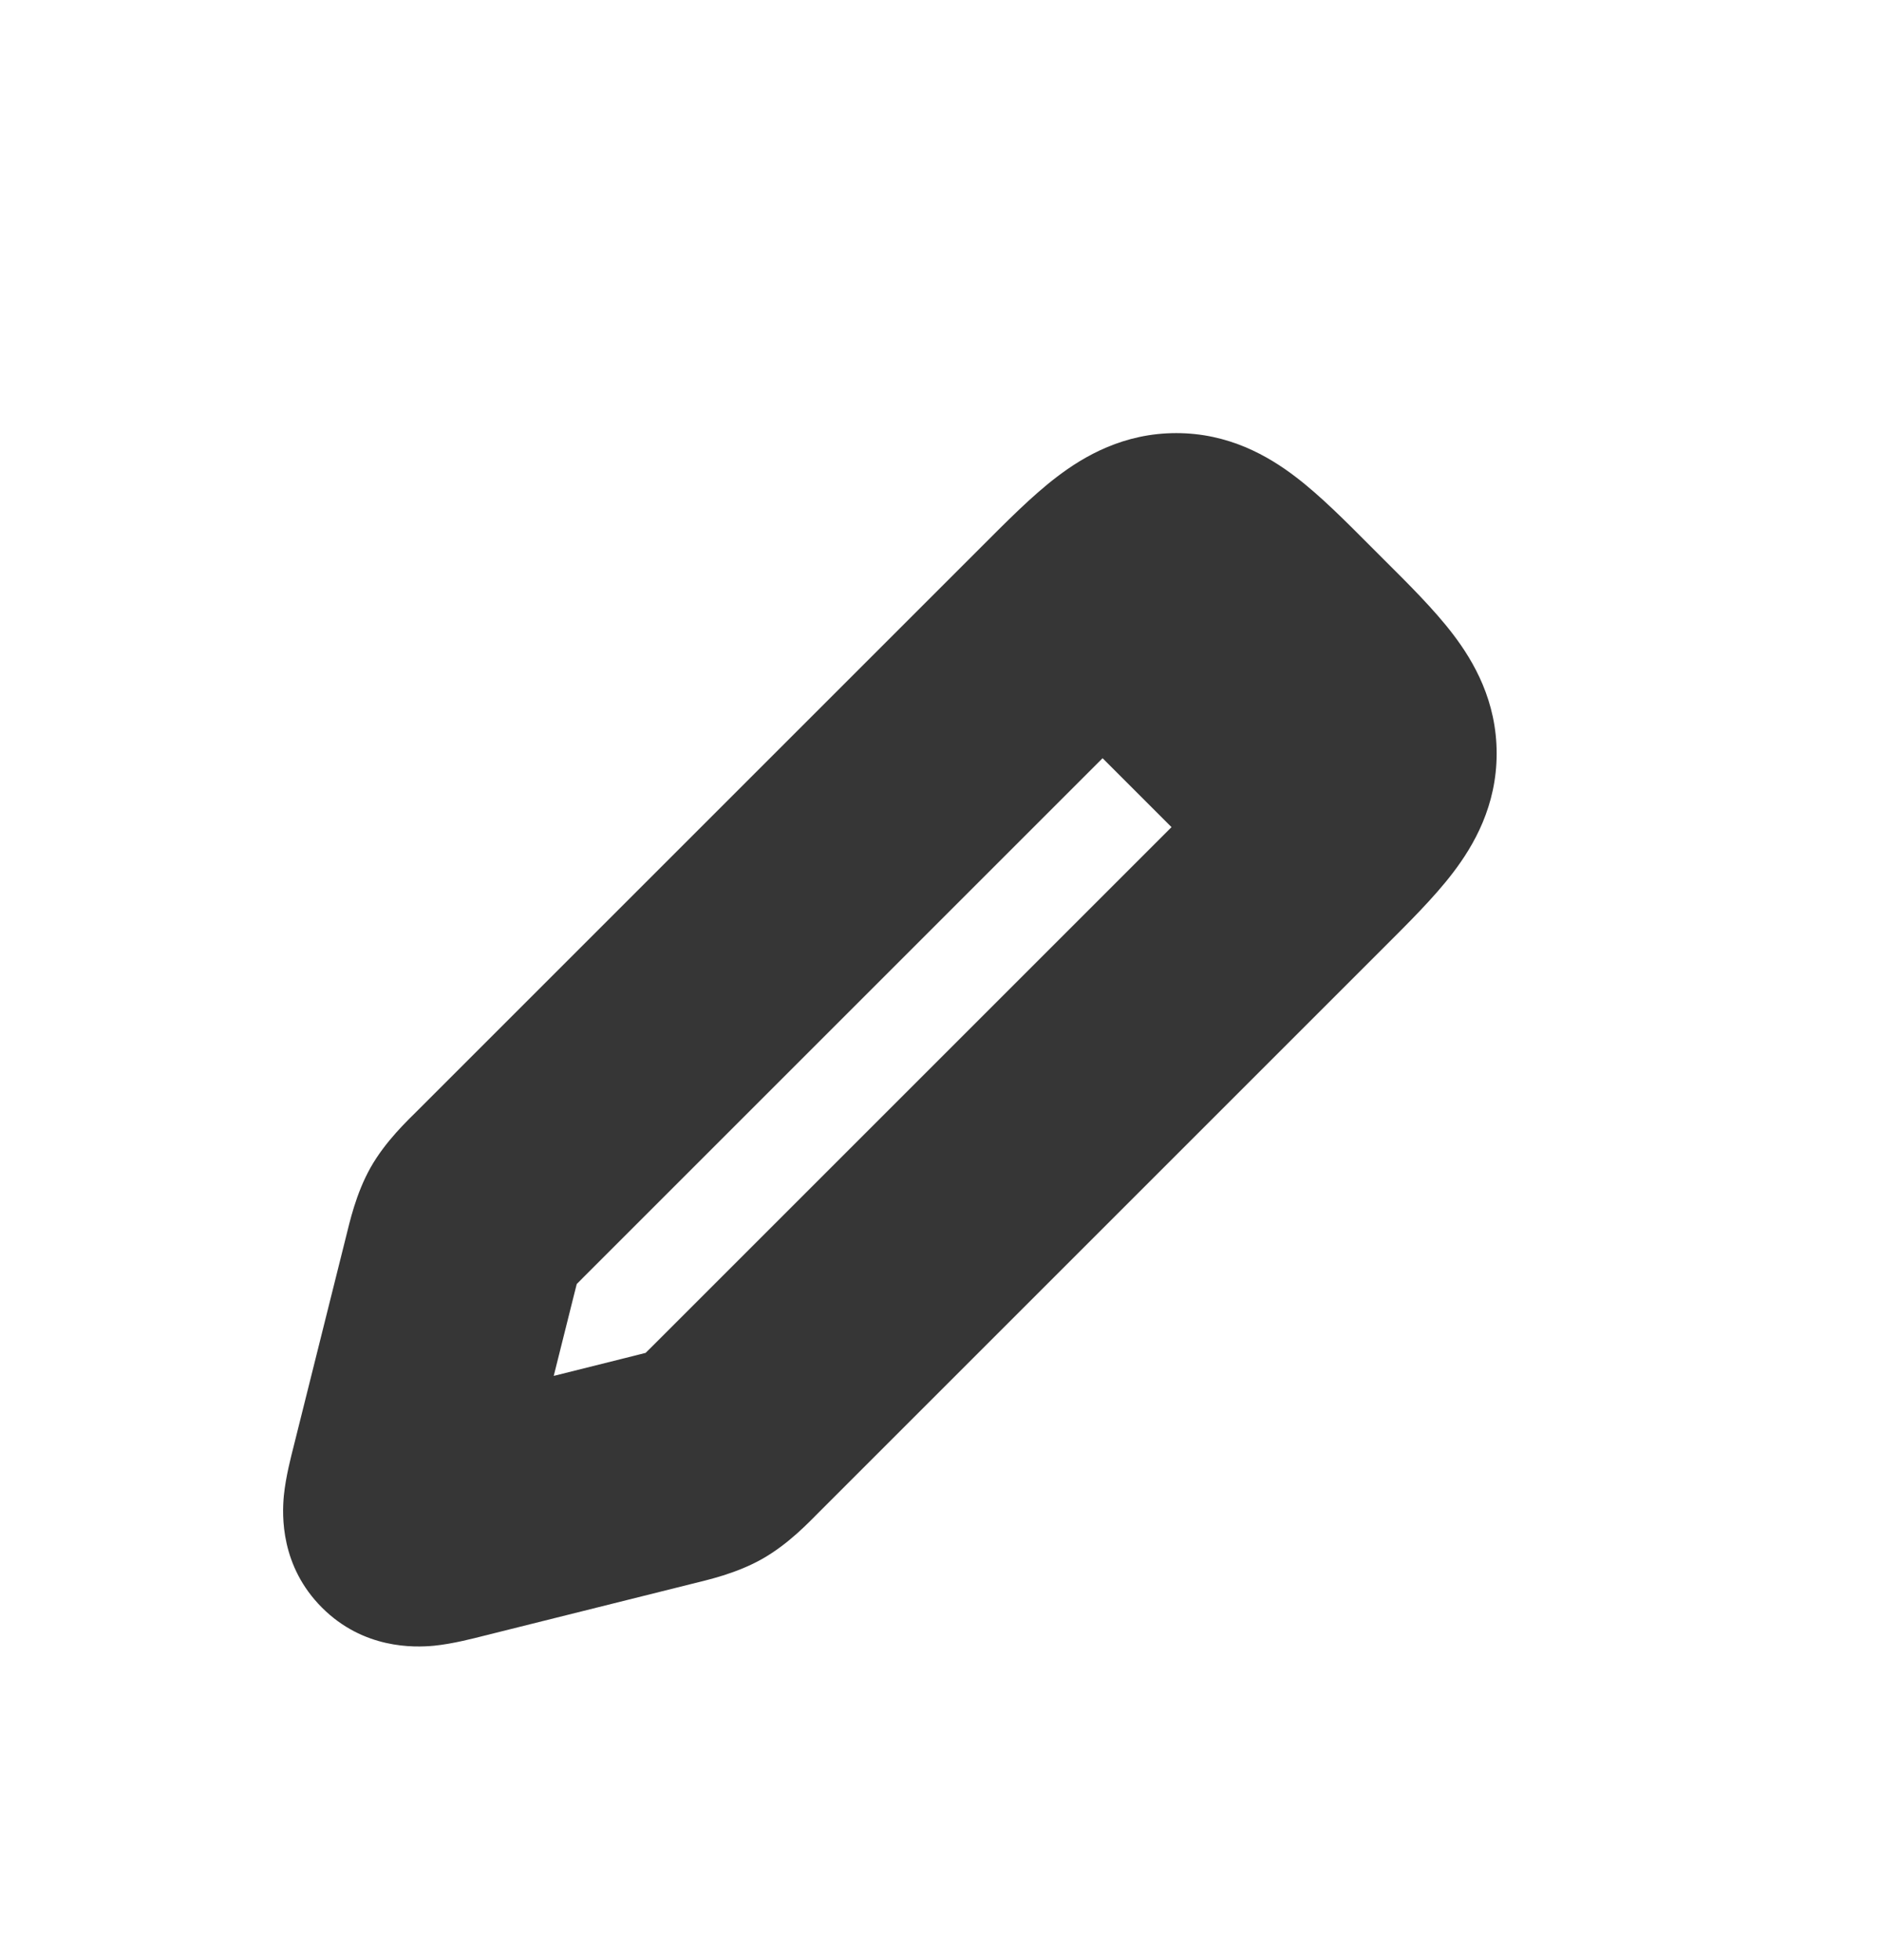 <svg width="24" height="25" viewBox="0 0 24 25" fill="none" xmlns="http://www.w3.org/2000/svg">
<mask id="path-1-outside-1_3022_712" maskUnits="userSpaceOnUse" x="3" y="4.61" width="17" height="17" fill="black">
<rect fill="white" x="3" y="4.61" width="17" height="17"/>
<path d="M13.586 8.024L6.392 15.218C6.197 15.413 6.1 15.51 6.033 15.629C5.966 15.747 5.932 15.88 5.866 16.147L5.202 18.802C5.112 19.163 5.067 19.343 5.167 19.443C5.267 19.543 5.447 19.498 5.808 19.408L5.808 19.408L8.463 18.744C8.73 18.678 8.863 18.644 8.981 18.577C9.1 18.51 9.197 18.413 9.392 18.218L16.586 11.024L16.586 11.024C17.253 10.357 17.586 10.024 17.586 9.61C17.586 9.196 17.253 8.862 16.586 8.196L16.414 8.024C15.748 7.358 15.414 7.024 15 7.024C14.586 7.024 14.252 7.358 13.586 8.024Z"/>
</mask>
<path d="M6.392 15.218L7.452 16.279H7.452L6.392 15.218ZM13.586 8.024L12.525 6.964L12.525 6.964L13.586 8.024ZM16.414 8.024L15.354 9.085L15.354 9.085L16.414 8.024ZM16.586 8.196L17.646 7.135L17.646 7.135L16.586 8.196ZM16.586 11.024L17.646 12.085L16.586 11.024ZM9.392 18.218L8.331 17.158L8.331 17.158L9.392 18.218ZM5.866 16.147L7.321 16.511V16.511L5.866 16.147ZM5.202 18.802L3.747 18.438V18.438L5.202 18.802ZM5.808 19.408L5.445 17.953L5.379 17.969L5.316 17.991L5.808 19.408ZM8.463 18.744L8.099 17.289L8.099 17.289L8.463 18.744ZM5.167 19.443L6.227 18.383L6.227 18.383L5.167 19.443ZM5.808 19.408L6.172 20.863L6.238 20.847L6.301 20.825L5.808 19.408ZM8.981 18.577L8.242 17.272L8.242 17.272L8.981 18.577ZM16.586 11.024L17.646 12.085V12.085L16.586 11.024ZM6.033 15.629L4.727 14.889L4.727 14.889L6.033 15.629ZM7.452 16.279L14.646 9.085L12.525 6.964L5.331 14.158L7.452 16.279ZM15.354 9.085L15.525 9.256L17.646 7.135L17.475 6.964L15.354 9.085ZM15.525 9.964L8.331 17.158L10.452 19.279L17.646 12.085L15.525 9.964ZM4.41 15.784L3.747 18.438L6.657 19.165L7.321 16.511L4.41 15.784ZM6.172 20.863L8.826 20.2L8.099 17.289L5.445 17.953L6.172 20.863ZM3.747 18.438C3.714 18.569 3.644 18.834 3.62 19.074C3.595 19.333 3.578 19.976 4.106 20.504L6.227 18.383C6.42 18.576 6.531 18.805 6.579 19.015C6.621 19.197 6.609 19.333 6.606 19.366C6.602 19.404 6.598 19.413 6.609 19.365C6.619 19.319 6.633 19.262 6.657 19.165L3.747 18.438ZM5.316 17.991L5.316 17.991L6.301 20.825L6.301 20.825L5.316 17.991ZM5.445 17.953C5.349 17.977 5.291 17.991 5.245 18.001C5.197 18.012 5.206 18.008 5.244 18.004C5.277 18.001 5.413 17.989 5.595 18.031C5.805 18.079 6.034 18.189 6.227 18.383L4.106 20.504C4.634 21.032 5.277 21.015 5.536 20.99C5.776 20.966 6.041 20.896 6.172 20.863L5.445 17.953ZM8.331 17.158C8.281 17.208 8.244 17.244 8.213 17.275C8.181 17.306 8.164 17.322 8.155 17.33C8.147 17.338 8.152 17.332 8.169 17.32C8.186 17.307 8.211 17.29 8.242 17.272L9.72 19.883C10.057 19.692 10.314 19.417 10.452 19.279L8.331 17.158ZM8.826 20.2C9.016 20.152 9.384 20.073 9.72 19.883L8.242 17.272C8.273 17.254 8.301 17.242 8.322 17.233C8.34 17.226 8.348 17.224 8.337 17.227C8.325 17.231 8.303 17.237 8.261 17.248C8.218 17.259 8.168 17.272 8.099 17.289L8.826 20.2ZM15.525 9.256C15.696 9.427 15.827 9.558 15.936 9.673C16.046 9.789 16.108 9.861 16.143 9.907C16.178 9.953 16.162 9.942 16.139 9.885C16.11 9.817 16.086 9.72 16.086 9.61H19.086C19.086 8.943 18.797 8.44 18.528 8.088C18.286 7.77 17.95 7.438 17.646 7.135L15.525 9.256ZM17.646 12.085L17.646 12.085L15.525 9.964L15.525 9.964L17.646 12.085ZM17.646 12.085C17.95 11.781 18.286 11.45 18.528 11.132C18.797 10.78 19.086 10.277 19.086 9.61H16.086C16.086 9.5 16.11 9.403 16.139 9.335C16.162 9.278 16.178 9.267 16.143 9.313C16.108 9.359 16.046 9.431 15.936 9.547C15.827 9.662 15.696 9.793 15.525 9.964L17.646 12.085ZM14.646 9.085C14.817 8.914 14.948 8.783 15.063 8.674C15.179 8.564 15.251 8.502 15.297 8.467C15.343 8.432 15.332 8.448 15.275 8.471C15.207 8.5 15.11 8.524 15 8.524V5.524C14.333 5.524 13.83 5.813 13.478 6.082C13.16 6.324 12.829 6.66 12.525 6.964L14.646 9.085ZM17.475 6.964C17.172 6.66 16.84 6.324 16.522 6.082C16.17 5.813 15.667 5.524 15 5.524V8.524C14.89 8.524 14.793 8.5 14.725 8.471C14.668 8.448 14.657 8.432 14.703 8.467C14.749 8.502 14.821 8.564 14.937 8.674C15.052 8.783 15.183 8.914 15.354 9.085L17.475 6.964ZM5.331 14.158C5.193 14.296 4.918 14.553 4.727 14.889L7.338 16.368C7.321 16.399 7.303 16.424 7.29 16.442C7.278 16.457 7.272 16.463 7.28 16.455C7.288 16.446 7.304 16.428 7.335 16.397C7.366 16.366 7.402 16.329 7.452 16.279L5.331 14.158ZM7.321 16.511C7.338 16.442 7.351 16.392 7.362 16.349C7.373 16.307 7.379 16.285 7.383 16.273C7.386 16.262 7.384 16.27 7.377 16.288C7.368 16.309 7.356 16.337 7.338 16.368L4.727 14.889C4.537 15.226 4.458 15.594 4.41 15.784L7.321 16.511Z" fill="#363636" mask="url(#path-1-outside-1_3022_712)"/>
<path d="M12.5 8.11L15.5 6.11L18.5 9.11L16.5 12.11L12.5 8.11Z" fill="#363636"/>
</svg>
